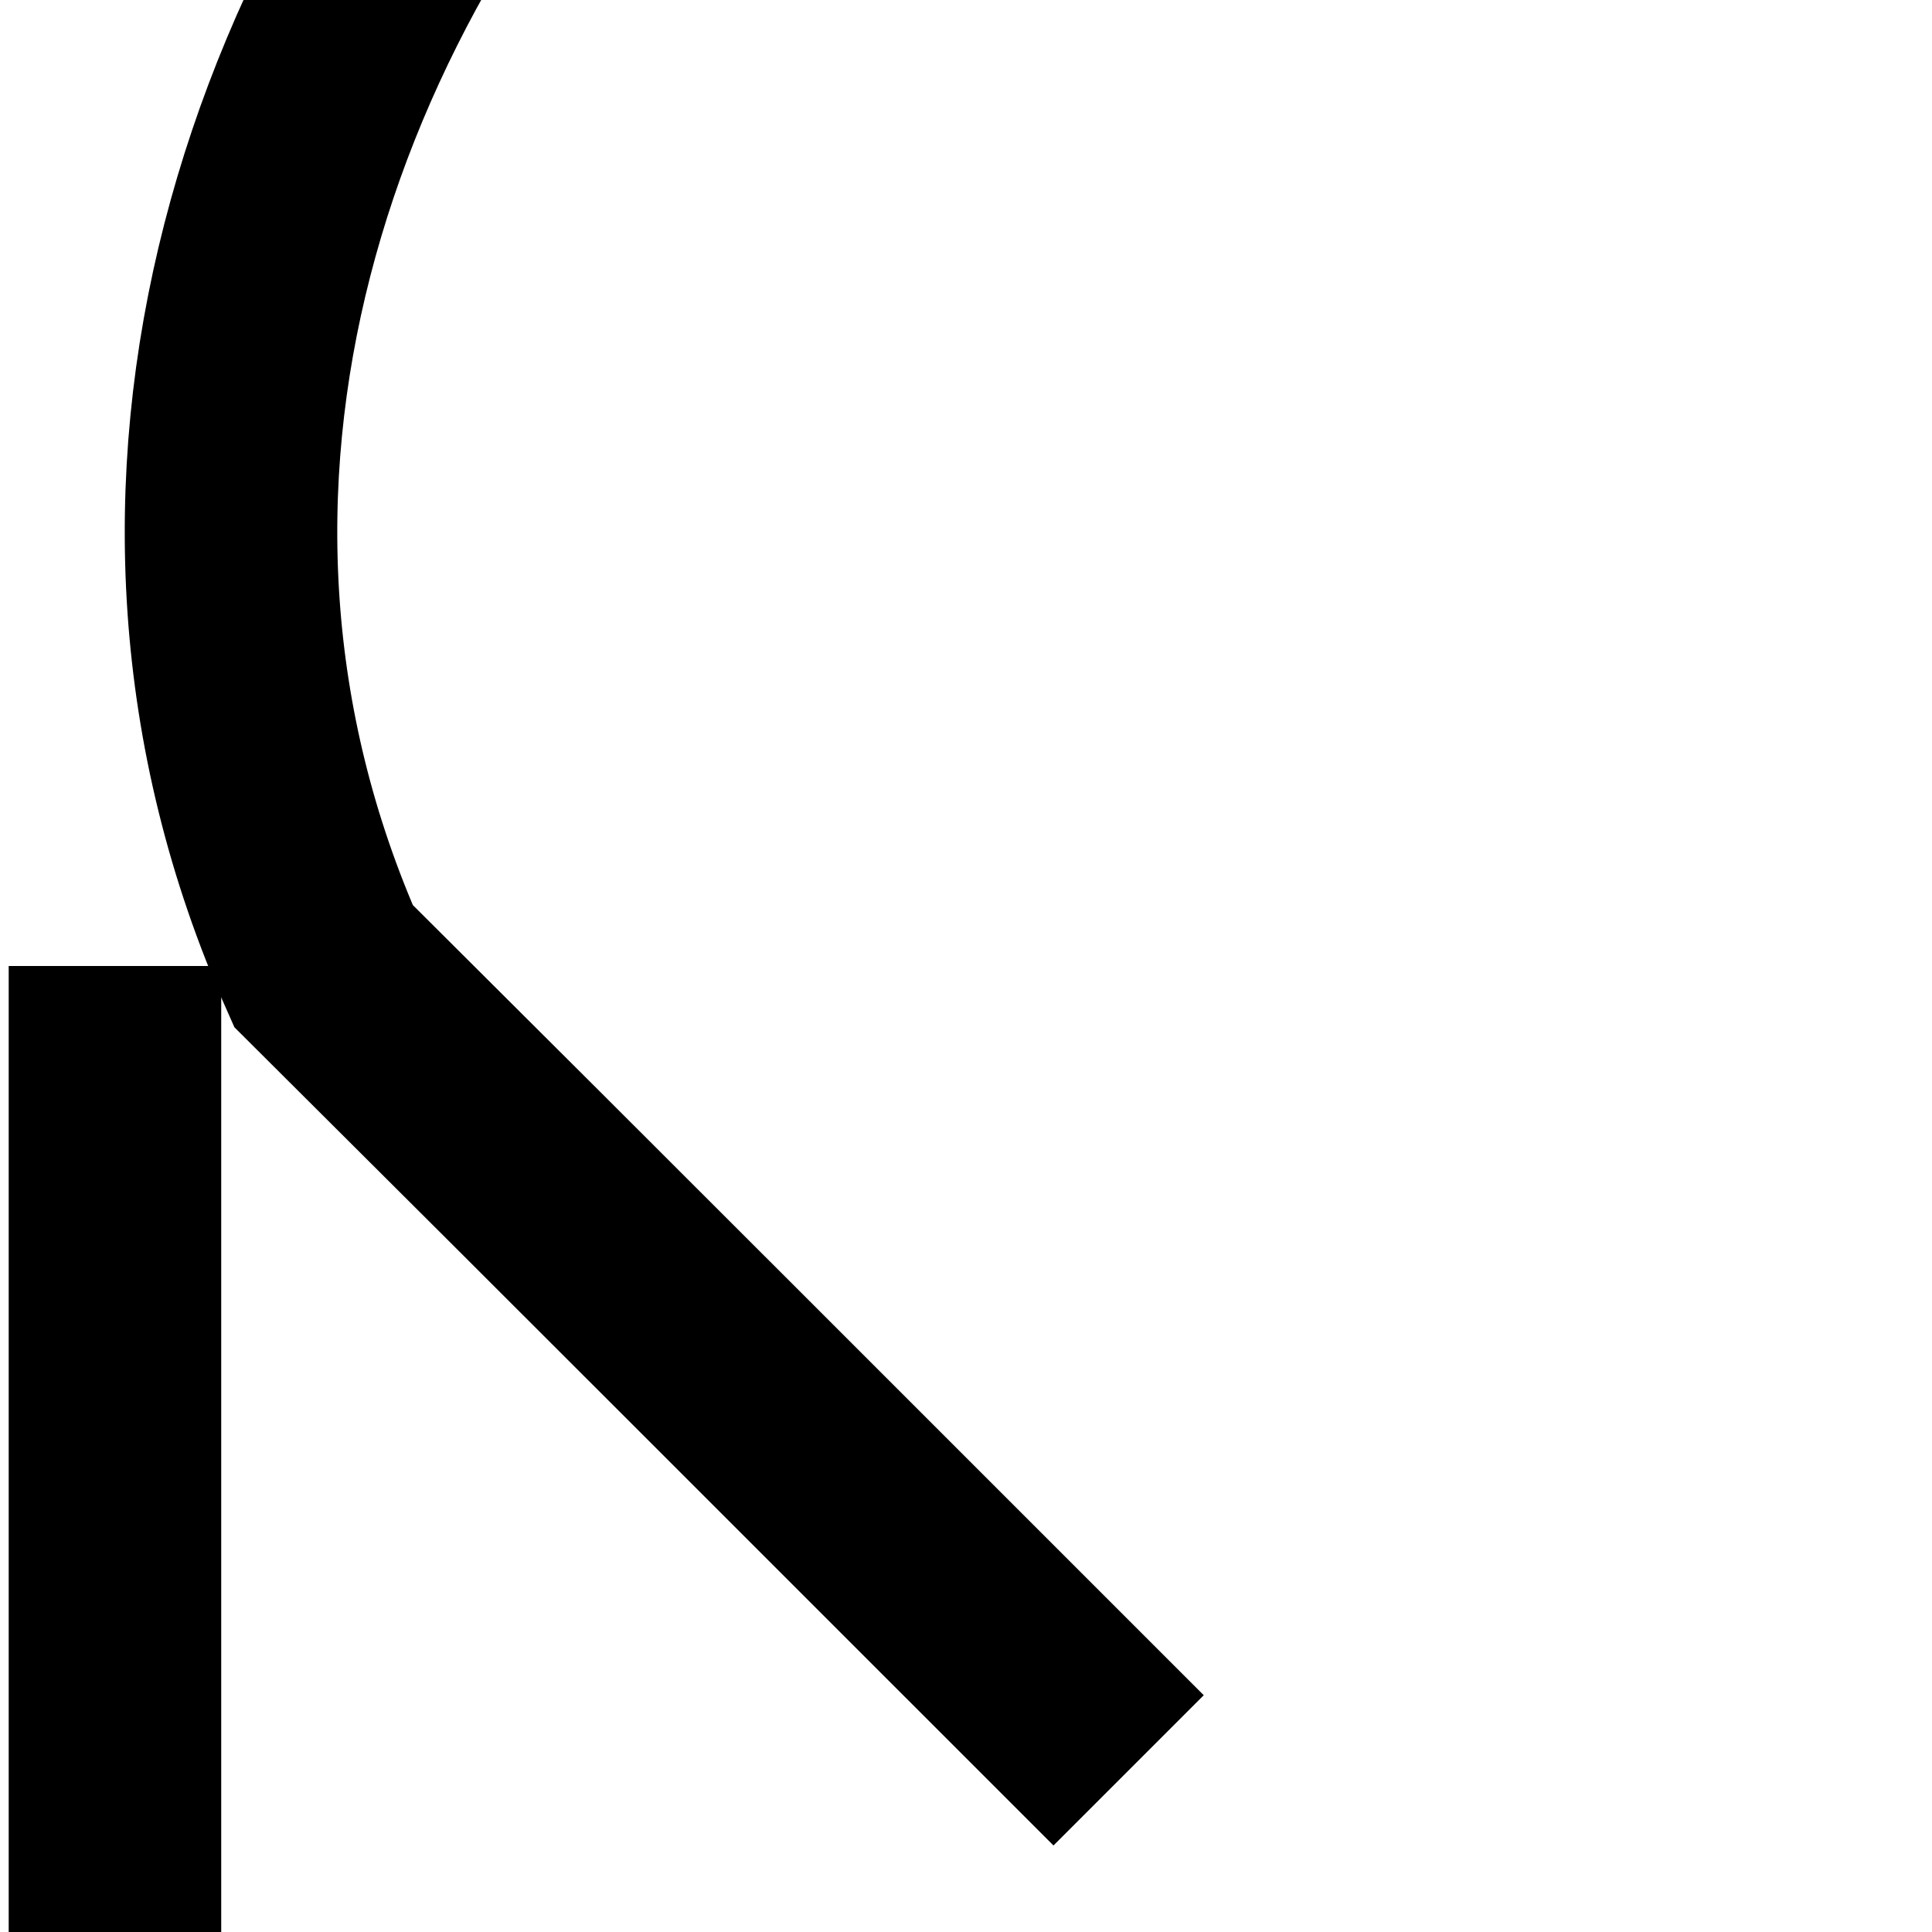 <?xml version="1.0" encoding="utf-8" ?>
<svg baseProfile="full" height="600" version="1.1" viewBox="0 0 600 600" width="600" xmlns="http://www.w3.org/2000/svg" xmlns:ev="http://www.w3.org/2001/xml-events" xmlns:xlink="http://www.w3.org/1999/xlink"><defs /><path d="M 350.5, 549.8C 288.05, 487.35, 288.05, 487.35, 225.6, 424.9C 163.15, 362.45, 163.15, 362.5, 100.45, 300.0C -30.736, 4.856, 313.608, -339.488, 608.752, -209.592C 763.448, -79.696, 1012.312, 74.92, 1015.472, 434.892" fill="none" stroke="rgb(0%,0%,0%)" stroke-width="66" /><path d="M 35.7, 300.0C 35.7, 300.0, 35.7, 300.0, 35.7, 300.0C 35.7, 682.194, 35.7, 682.194, 35.7, 1064.388" fill="none" stroke="rgb(0%,0%,0%)" stroke-width="66" /></svg>